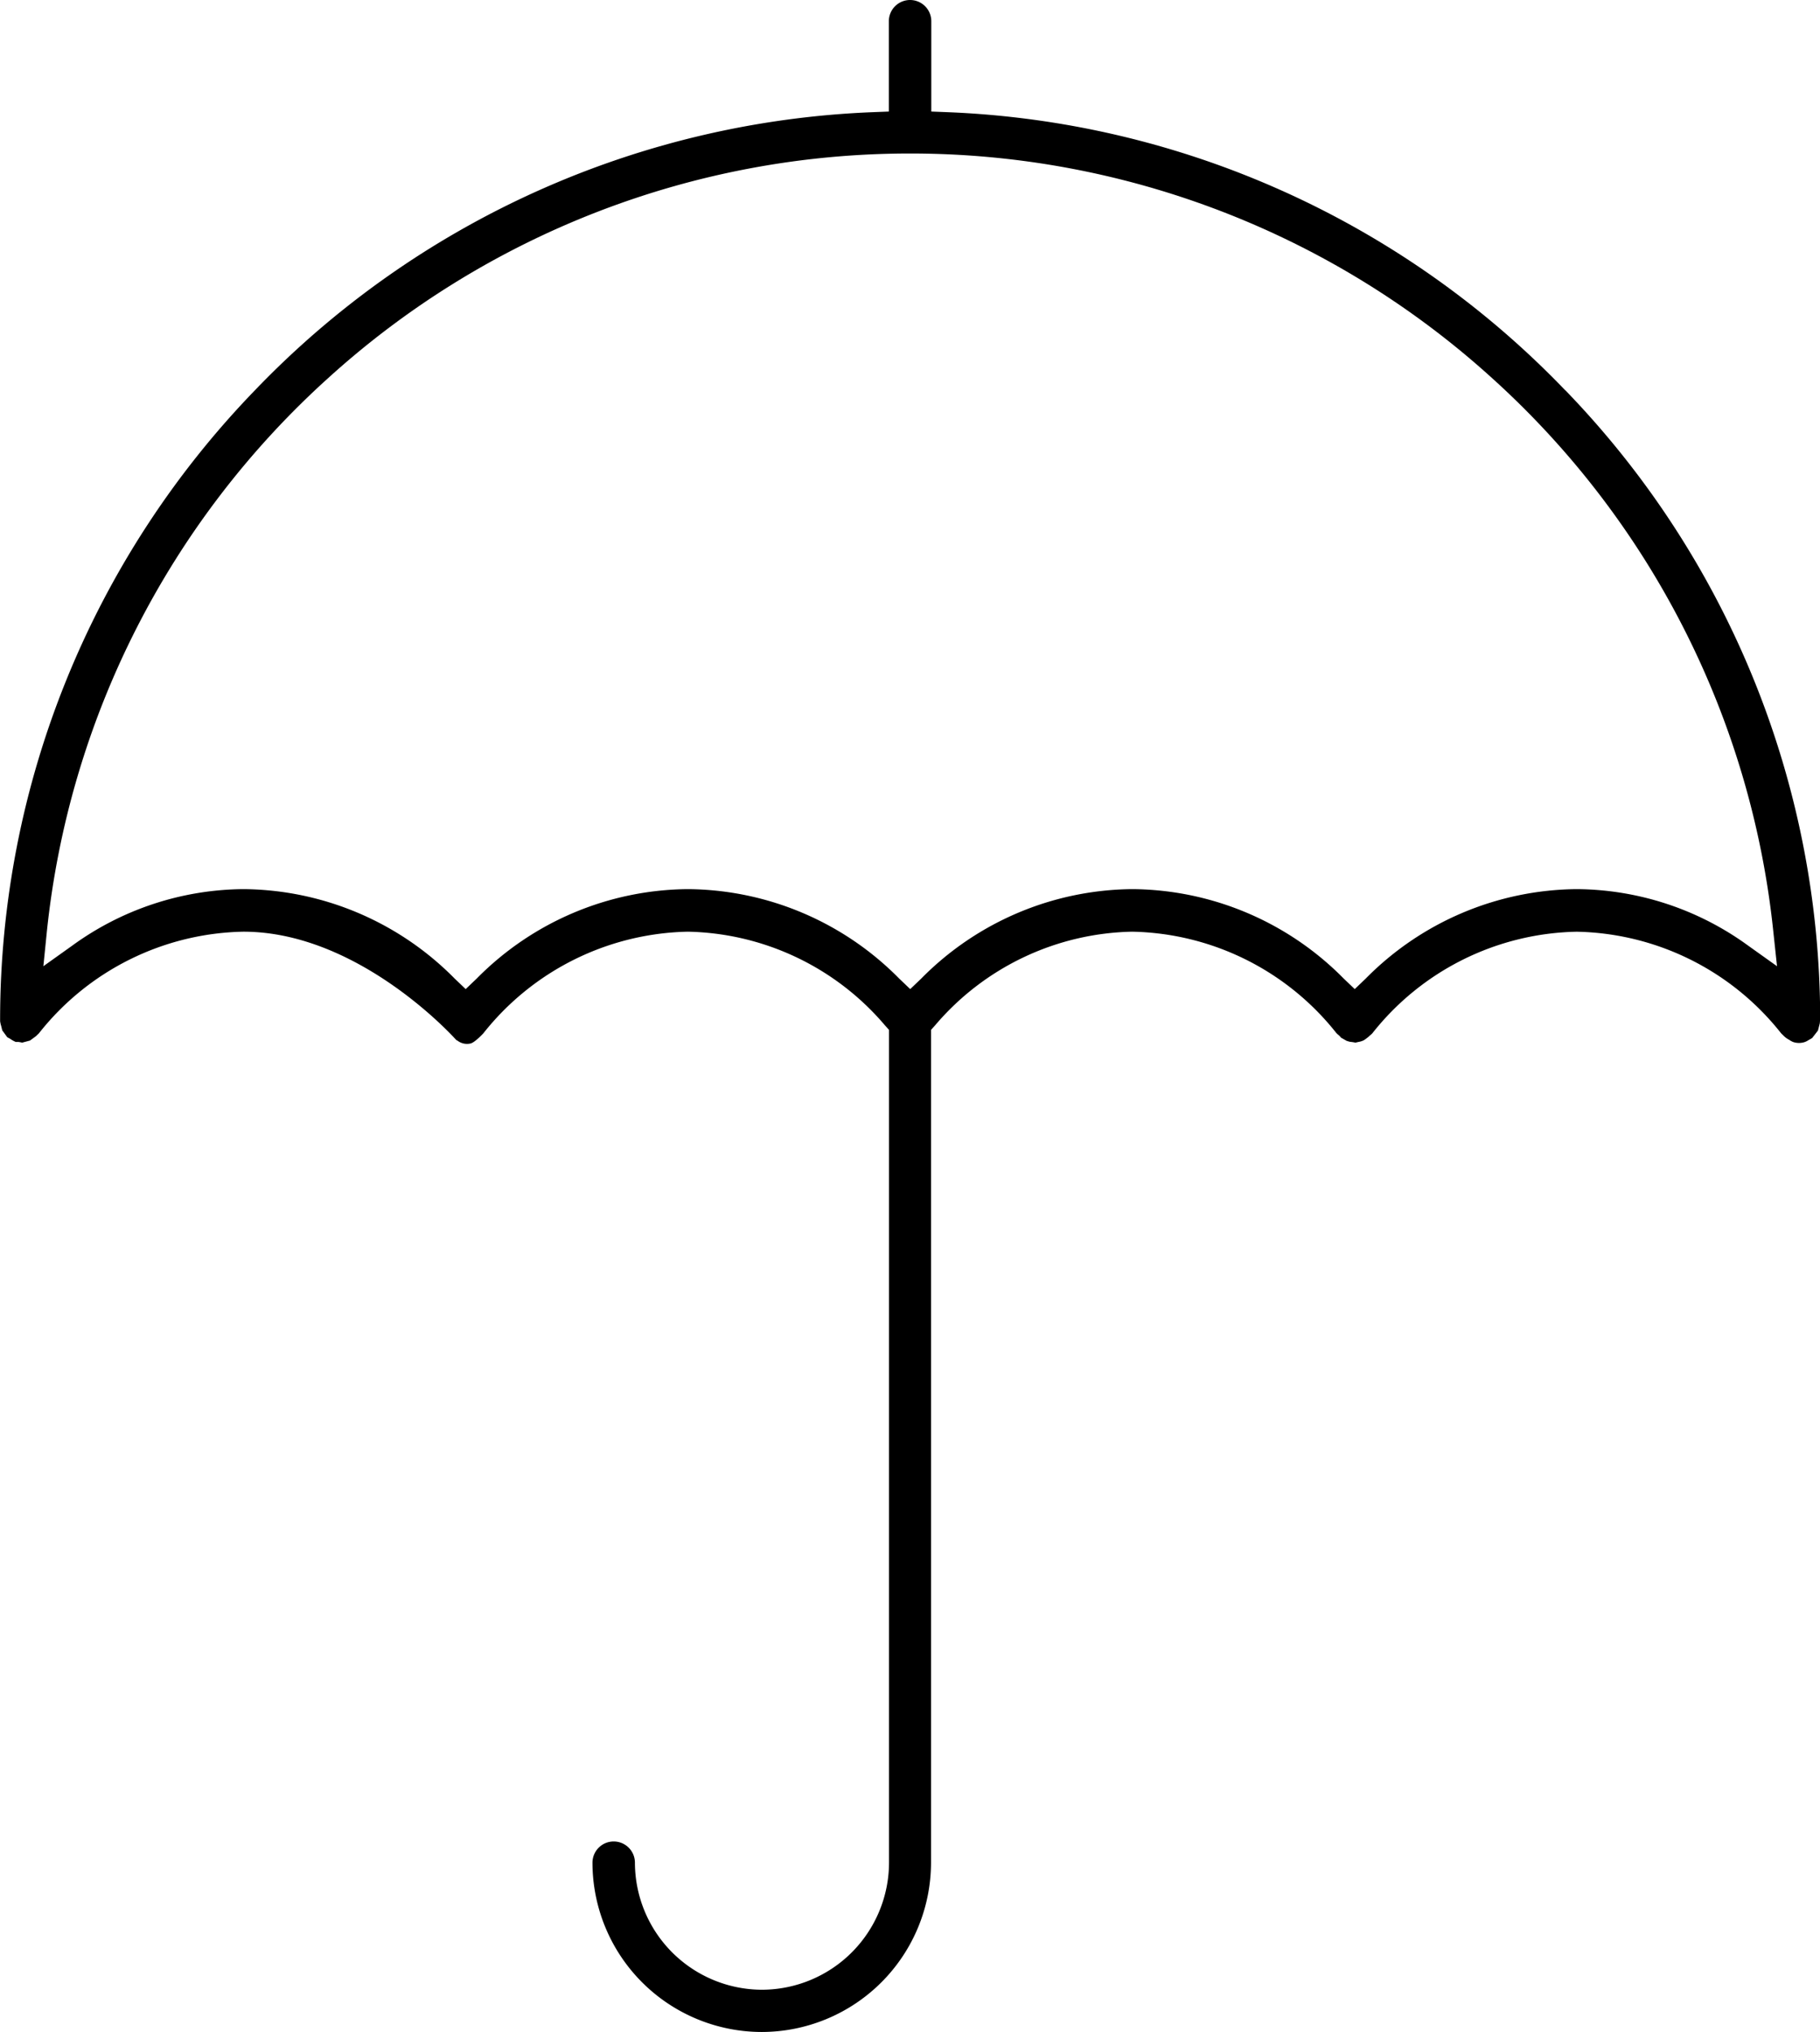 <svg xmlns="http://www.w3.org/2000/svg" width="51.448" height="57.436" viewBox="0 0 51.448 57.436">
  <path id="insurance_icon" d="M4079.249-410.105a25.6,25.6,0,0,0-17.491-7.865l-.432-.017v-2.553a.6.6,0,0,0-.6-.6.6.6,0,0,0-.6.6v2.553l-.432.017a25.6,25.6,0,0,0-17.491,7.865,25.59,25.59,0,0,0-7.2,17.771v.038a.285.285,0,0,0,.008.068.778.778,0,0,0,.021.085l.032.128.142.194.044.023.043.025.023.015a.677.677,0,0,0,.067.04l.058.029h.077l.057.009.052.011.221-.059.124-.091.046-.034.02-.019c.013-.013.025-.025.036-.034l.025-.025a7.539,7.539,0,0,1,5.78-2.874c3.3,0,6.017,3.06,6.017,3.06l.043.025a.439.439,0,0,0,.354.077c.122-.019.371-.29.371-.29a7.561,7.561,0,0,1,5.781-2.872,7.5,7.5,0,0,1,5.571,2.648l.115.128v23.54a3.6,3.6,0,0,1-3.591,3.591,3.6,3.6,0,0,1-3.592-3.591.6.6,0,0,0-.6-.6.6.6,0,0,0-.6.6,4.791,4.791,0,0,0,4.785,4.785,4.791,4.791,0,0,0,4.785-4.785v-23.54l.115-.128a7.5,7.5,0,0,1,5.571-2.648,7.542,7.542,0,0,1,5.772,2.865l.036.035a.506.506,0,0,1,.059.052l.029.031v.008l.145.082.025.014.083.024.072.009.045.007.046.009.078-.018a.571.571,0,0,0,.146-.043.72.72,0,0,0,.063-.04l.083-.064a.759.759,0,0,1,.073-.065l.034-.033a7.541,7.541,0,0,1,5.779-2.872,7.542,7.542,0,0,1,5.776,2.87l.025.026a.553.553,0,0,1,.043.041.608.608,0,0,0,.153.114.576.576,0,0,1,.049.032l.061.031a.52.52,0,0,0,.351,0l.049-.023.061-.037.05-.027.037-.023.163-.21.038-.148a.614.614,0,0,0,.015-.061l.01-.132a25.588,25.588,0,0,0-7.2-17.754Zm5.984,16.276-.812-.579a8.323,8.323,0,0,0-4.843-1.6,8.474,8.474,0,0,0-5.969,2.526l-.313.3-.314-.3a8.473,8.473,0,0,0-5.969-2.526,8.474,8.474,0,0,0-5.969,2.526l-.314.3-.314-.3a8.472,8.472,0,0,0-5.969-2.526,8.474,8.474,0,0,0-5.969,2.526l-.314.3-.314-.3a8.473,8.473,0,0,0-5.969-2.526,8.325,8.325,0,0,0-4.843,1.6l-.812.579.1-.992a24.486,24.486,0,0,1,7.932-15.615,24.463,24.463,0,0,1,16.469-6.365,24.464,24.464,0,0,1,16.469,6.365,24.487,24.487,0,0,1,7.931,15.615Z" transform="translate(-4035 421.14)"/>
</svg>
